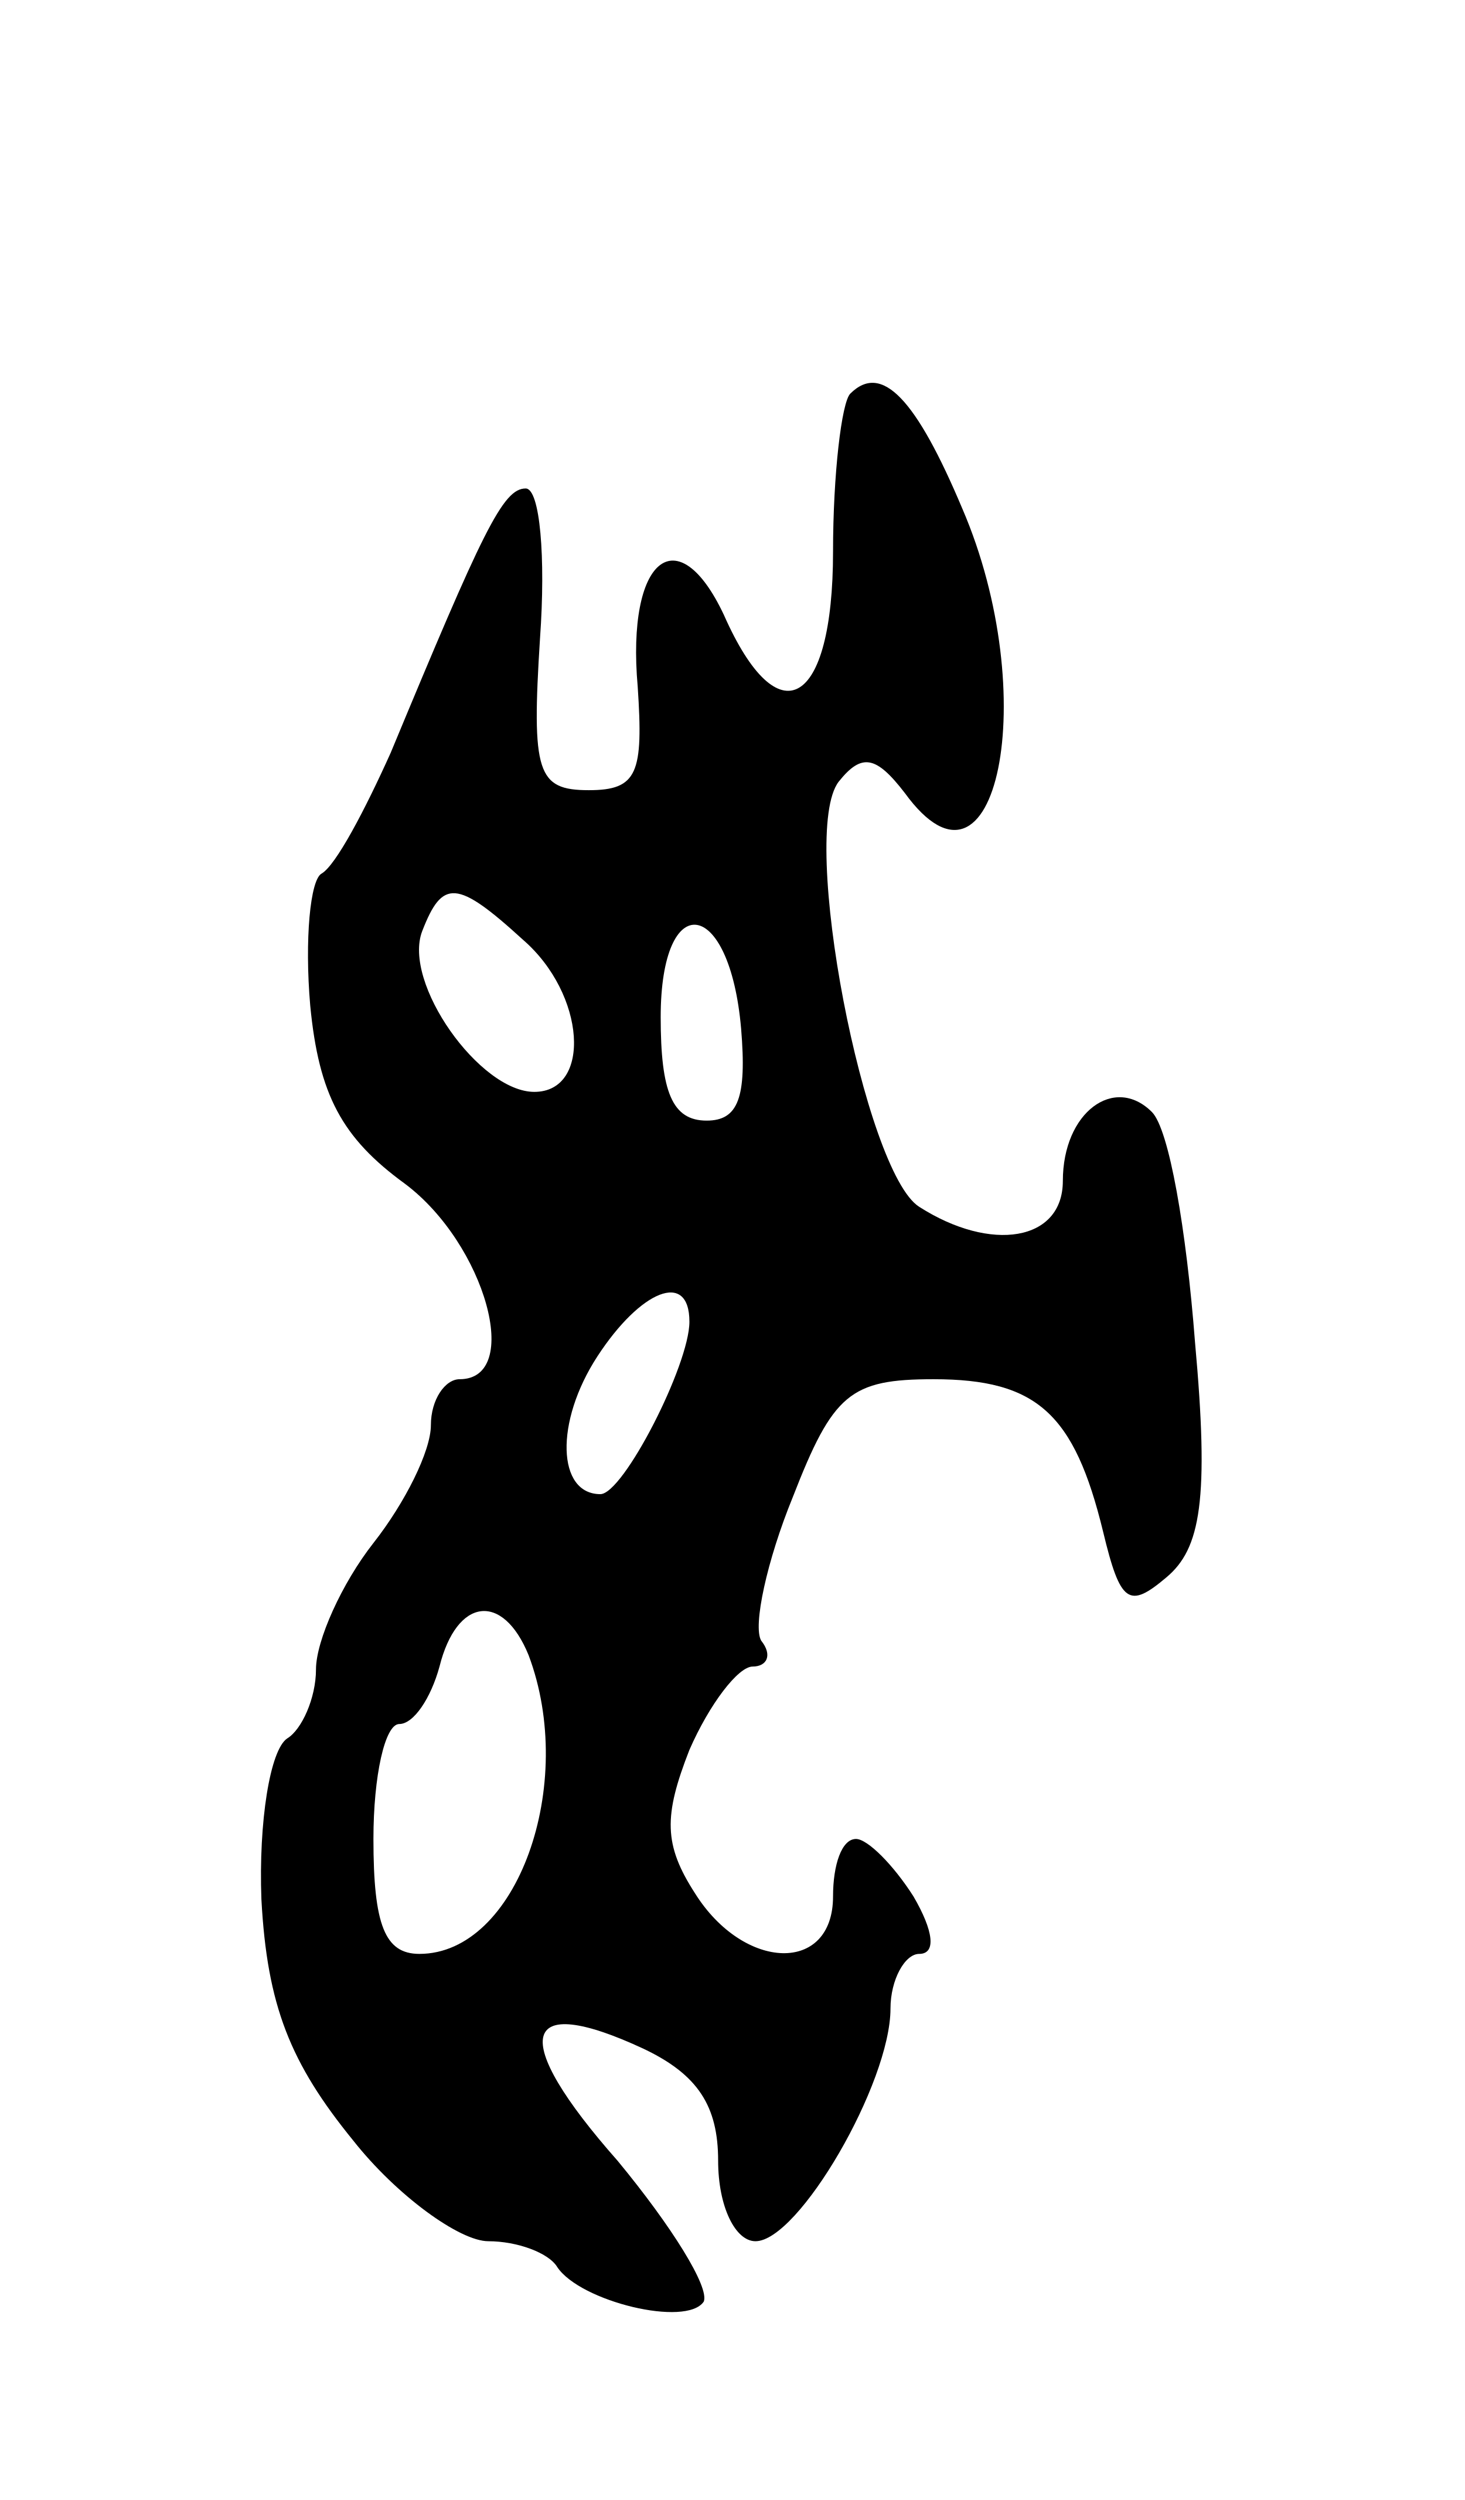 <svg version="1.0" xmlns="http://www.w3.org/2000/svg"
 width="51pt" height="87pt" viewBox="0 0 51 87"
 preserveAspectRatio="xMidYMid meet">
<g transform="translate(0,87) scale(0.1,-0.1)"
fill="#000000" stroke="none">
<path d="M296 733 c-3 -3 -6 -28 -6 -55 0 -54 -19 -65 -38 -22 -16 34 -34 20
-30 -25 2 -30 0 -36 -17 -36 -18 0 -20 6 -17 53 2 28 0 52 -5 52 -8 0 -15 -15
-47 -92 -9 -20 -19 -39 -24 -42 -4 -2 -6 -23 -4 -46 3 -31 11 -46 33 -62 28
-21 41 -68 19 -68 -5 0 -10 -7 -10 -16 0 -9 -9 -27 -20 -41 -11 -14 -20 -34
-20 -44 0 -10 -5 -21 -10 -24 -6 -4 -10 -29 -9 -56 2 -37 10 -57 32 -84 15
-19 37 -35 47 -35 10 0 21 -4 24 -9 8 -12 45 -21 51 -12 2 5 -11 26 -30 49
-38 43 -34 59 9 39 19 -9 26 -20 26 -39 0 -16 6 -28 13 -28 15 0 47 55 47 81
0 10 5 19 10 19 6 0 5 8 -2 20 -7 11 -16 20 -20 20 -5 0 -8 -9 -8 -20 0 -27
-31 -26 -48 1 -11 17 -11 27 -2 50 7 16 17 29 22 29 5 0 7 4 3 9 -3 5 2 28 11
50 14 36 20 41 49 41 36 0 49 -12 59 -53 6 -25 9 -27 22 -16 12 10 15 27 10
82 -3 39 -9 74 -15 80 -13 13 -31 0 -31 -24 0 -21 -25 -25 -50 -9 -19 12 -42
130 -28 148 8 10 13 9 23 -4 32 -44 48 34 20 99 -16 38 -28 51 -39 40z m-114
-190 c22 -19 24 -53 4 -53 -19 0 -46 38 -39 56 7 18 12 18 35 -3z m76 -31 c2
-24 -1 -32 -12 -32 -12 0 -16 10 -16 36 0 45 24 42 28 -4z m-18 -102 c0 -15
-23 -60 -31 -60 -15 0 -16 25 -1 48 15 23 32 30 32 12z m-56 -116 c17 -45 -4
-104 -38 -104 -12 0 -16 10 -16 40 0 22 4 40 9 40 5 0 11 9 14 20 6 24 22 26
31 4z"/>
</g>
</svg>
